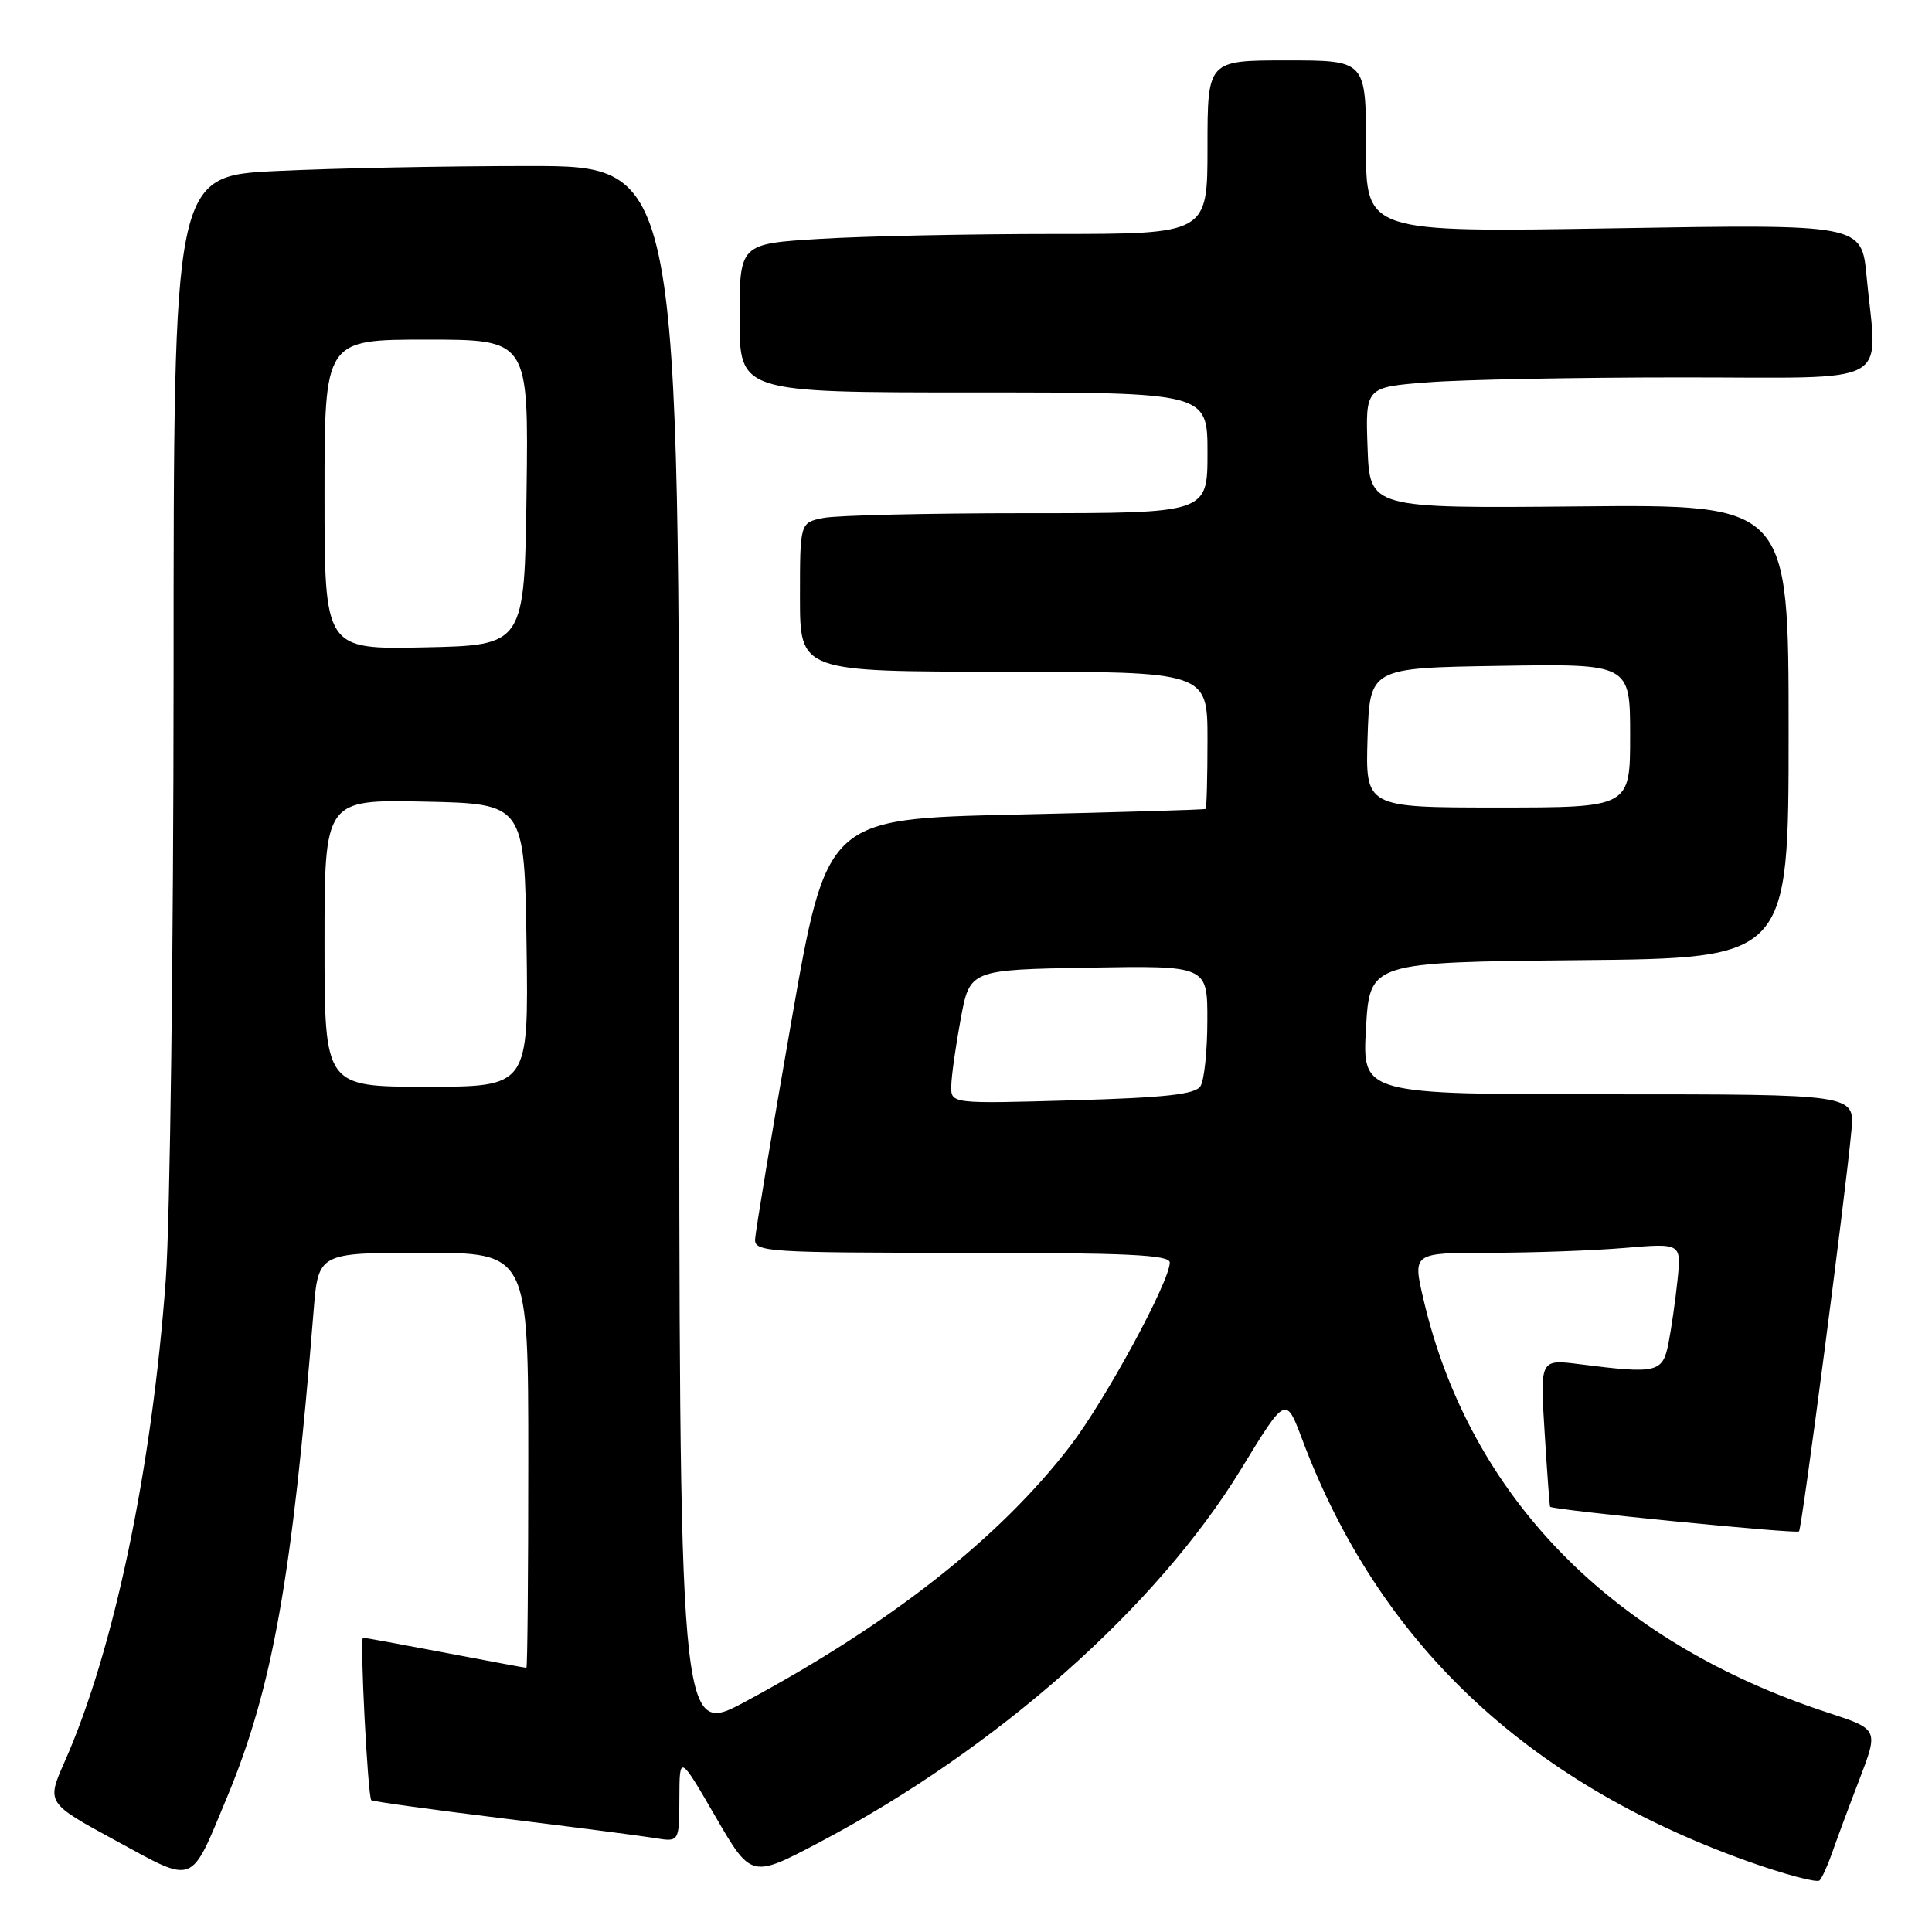<?xml version="1.0" encoding="UTF-8" standalone="no"?>
<!DOCTYPE svg PUBLIC "-//W3C//DTD SVG 1.1//EN" "http://www.w3.org/Graphics/SVG/1.1/DTD/svg11.dtd" >
<svg xmlns="http://www.w3.org/2000/svg" xmlns:xlink="http://www.w3.org/1999/xlink" version="1.1" viewBox="0 0 256 256">
 <g >
 <path fill="currentColor"
d=" M 242.77 245.50 C 243.34 243.85 244.96 239.49 246.37 235.82 C 248.93 229.14 248.93 229.14 242.22 226.94 C 213.57 217.58 194.71 198.30 188.61 172.14 C 187.18 166.00 187.18 166.00 197.44 166.00 C 203.08 166.00 211.09 165.71 215.24 165.36 C 222.79 164.72 222.79 164.72 222.28 169.61 C 222.00 172.30 221.46 176.07 221.08 178.00 C 220.31 181.90 219.58 182.07 209.28 180.76 C 204.06 180.10 204.06 180.10 204.67 189.80 C 205.00 195.14 205.33 199.57 205.39 199.65 C 205.69 200.08 238.05 203.28 238.38 202.92 C 238.77 202.48 244.57 158.08 245.33 149.75 C 245.75 145.00 245.75 145.00 213.13 145.00 C 180.50 145.00 180.50 145.00 181.00 136.25 C 181.50 127.50 181.50 127.50 209.25 127.23 C 237.00 126.97 237.00 126.97 237.00 96.91 C 237.00 66.84 237.00 66.84 209.25 67.10 C 181.50 67.36 181.50 67.36 181.21 59.33 C 180.92 51.30 180.92 51.30 189.21 50.66 C 193.77 50.30 208.86 50.01 222.75 50.01 C 251.45 50.00 248.74 51.48 247.33 36.60 C 246.68 29.70 246.68 29.70 213.84 30.25 C 181.00 30.79 181.00 30.79 181.00 19.40 C 181.00 8.00 181.00 8.00 170.50 8.00 C 160.00 8.00 160.00 8.00 160.00 19.50 C 160.00 31.00 160.00 31.00 139.66 31.00 C 128.47 31.00 114.52 31.29 108.66 31.65 C 98.00 32.30 98.00 32.30 98.00 42.15 C 98.00 52.00 98.00 52.00 129.00 52.00 C 160.00 52.00 160.00 52.00 160.00 60.00 C 160.00 68.00 160.00 68.00 136.12 68.00 C 122.99 68.00 110.84 68.28 109.12 68.63 C 106.00 69.25 106.00 69.25 106.00 79.13 C 106.00 89.00 106.00 89.00 133.00 89.00 C 160.00 89.00 160.00 89.00 160.00 98.00 C 160.00 102.95 159.89 107.08 159.75 107.19 C 159.61 107.29 148.26 107.63 134.53 107.94 C 109.55 108.50 109.55 108.50 104.83 135.50 C 102.23 150.35 100.09 163.29 100.05 164.25 C 100.00 165.88 101.96 166.00 127.50 166.00 C 149.34 166.00 155.00 166.27 155.00 167.29 C 155.00 169.82 146.43 185.60 141.78 191.64 C 132.40 203.83 118.03 215.13 98.75 225.48 C 90.00 230.18 90.00 230.18 90.00 126.09 C 90.00 22.00 90.00 22.00 70.16 22.00 C 59.25 22.00 44.17 22.29 36.66 22.66 C 23.00 23.31 23.00 23.31 23.00 89.41 C 22.99 125.76 22.53 161.80 21.97 169.50 C 20.14 194.63 15.10 218.68 8.57 233.43 C 6.15 238.90 6.15 238.90 15.33 243.89 C 25.96 249.67 25.15 249.99 30.07 238.18 C 36.11 223.66 38.70 209.16 41.55 173.75 C 42.17 166.00 42.17 166.00 56.09 166.00 C 70.00 166.00 70.00 166.00 70.00 193.50 C 70.00 208.62 69.89 221.00 69.75 221.00 C 69.61 221.00 64.77 220.10 59.00 219.00 C 53.23 217.90 48.32 217.00 48.10 217.00 C 47.65 217.00 48.73 238.06 49.20 238.54 C 49.37 238.70 57.15 239.78 66.50 240.93 C 75.85 242.08 84.96 243.26 86.75 243.55 C 90.00 244.09 90.00 244.09 90.02 238.30 C 90.04 232.50 90.04 232.50 94.79 240.69 C 99.55 248.89 99.55 248.89 108.67 244.07 C 132.14 231.67 153.27 212.95 164.44 194.68 C 170.38 184.95 170.38 184.95 172.55 190.73 C 182.65 217.59 202.07 236.02 231.36 246.55 C 236.39 248.35 240.78 249.53 241.11 249.16 C 241.45 248.80 242.20 247.15 242.77 245.50 Z  M 126.05 143.88 C 126.07 142.57 126.64 138.57 127.30 135.00 C 128.51 128.50 128.51 128.50 144.26 128.22 C 160.00 127.95 160.00 127.95 159.98 135.22 C 159.98 139.23 159.57 143.14 159.07 143.92 C 158.38 145.01 154.50 145.44 142.09 145.80 C 126.00 146.26 126.00 146.26 126.05 143.88 Z  M 43.00 124.97 C 43.00 105.94 43.00 105.94 56.25 106.22 C 69.50 106.50 69.50 106.50 69.77 125.25 C 70.04 144.00 70.04 144.00 56.52 144.00 C 43.00 144.00 43.00 144.00 43.00 124.97 Z  M 181.21 97.75 C 181.50 88.50 181.50 88.50 198.75 88.23 C 216.00 87.95 216.00 87.95 216.00 97.48 C 216.00 107.00 216.00 107.00 198.46 107.00 C 180.92 107.00 180.92 107.00 181.21 97.75 Z  M 43.00 65.53 C 43.00 45.00 43.00 45.00 56.52 45.00 C 70.04 45.00 70.04 45.00 69.77 65.25 C 69.50 85.50 69.50 85.50 56.25 85.78 C 43.00 86.06 43.00 86.06 43.00 65.53 Z "/>
</g>
</svg>